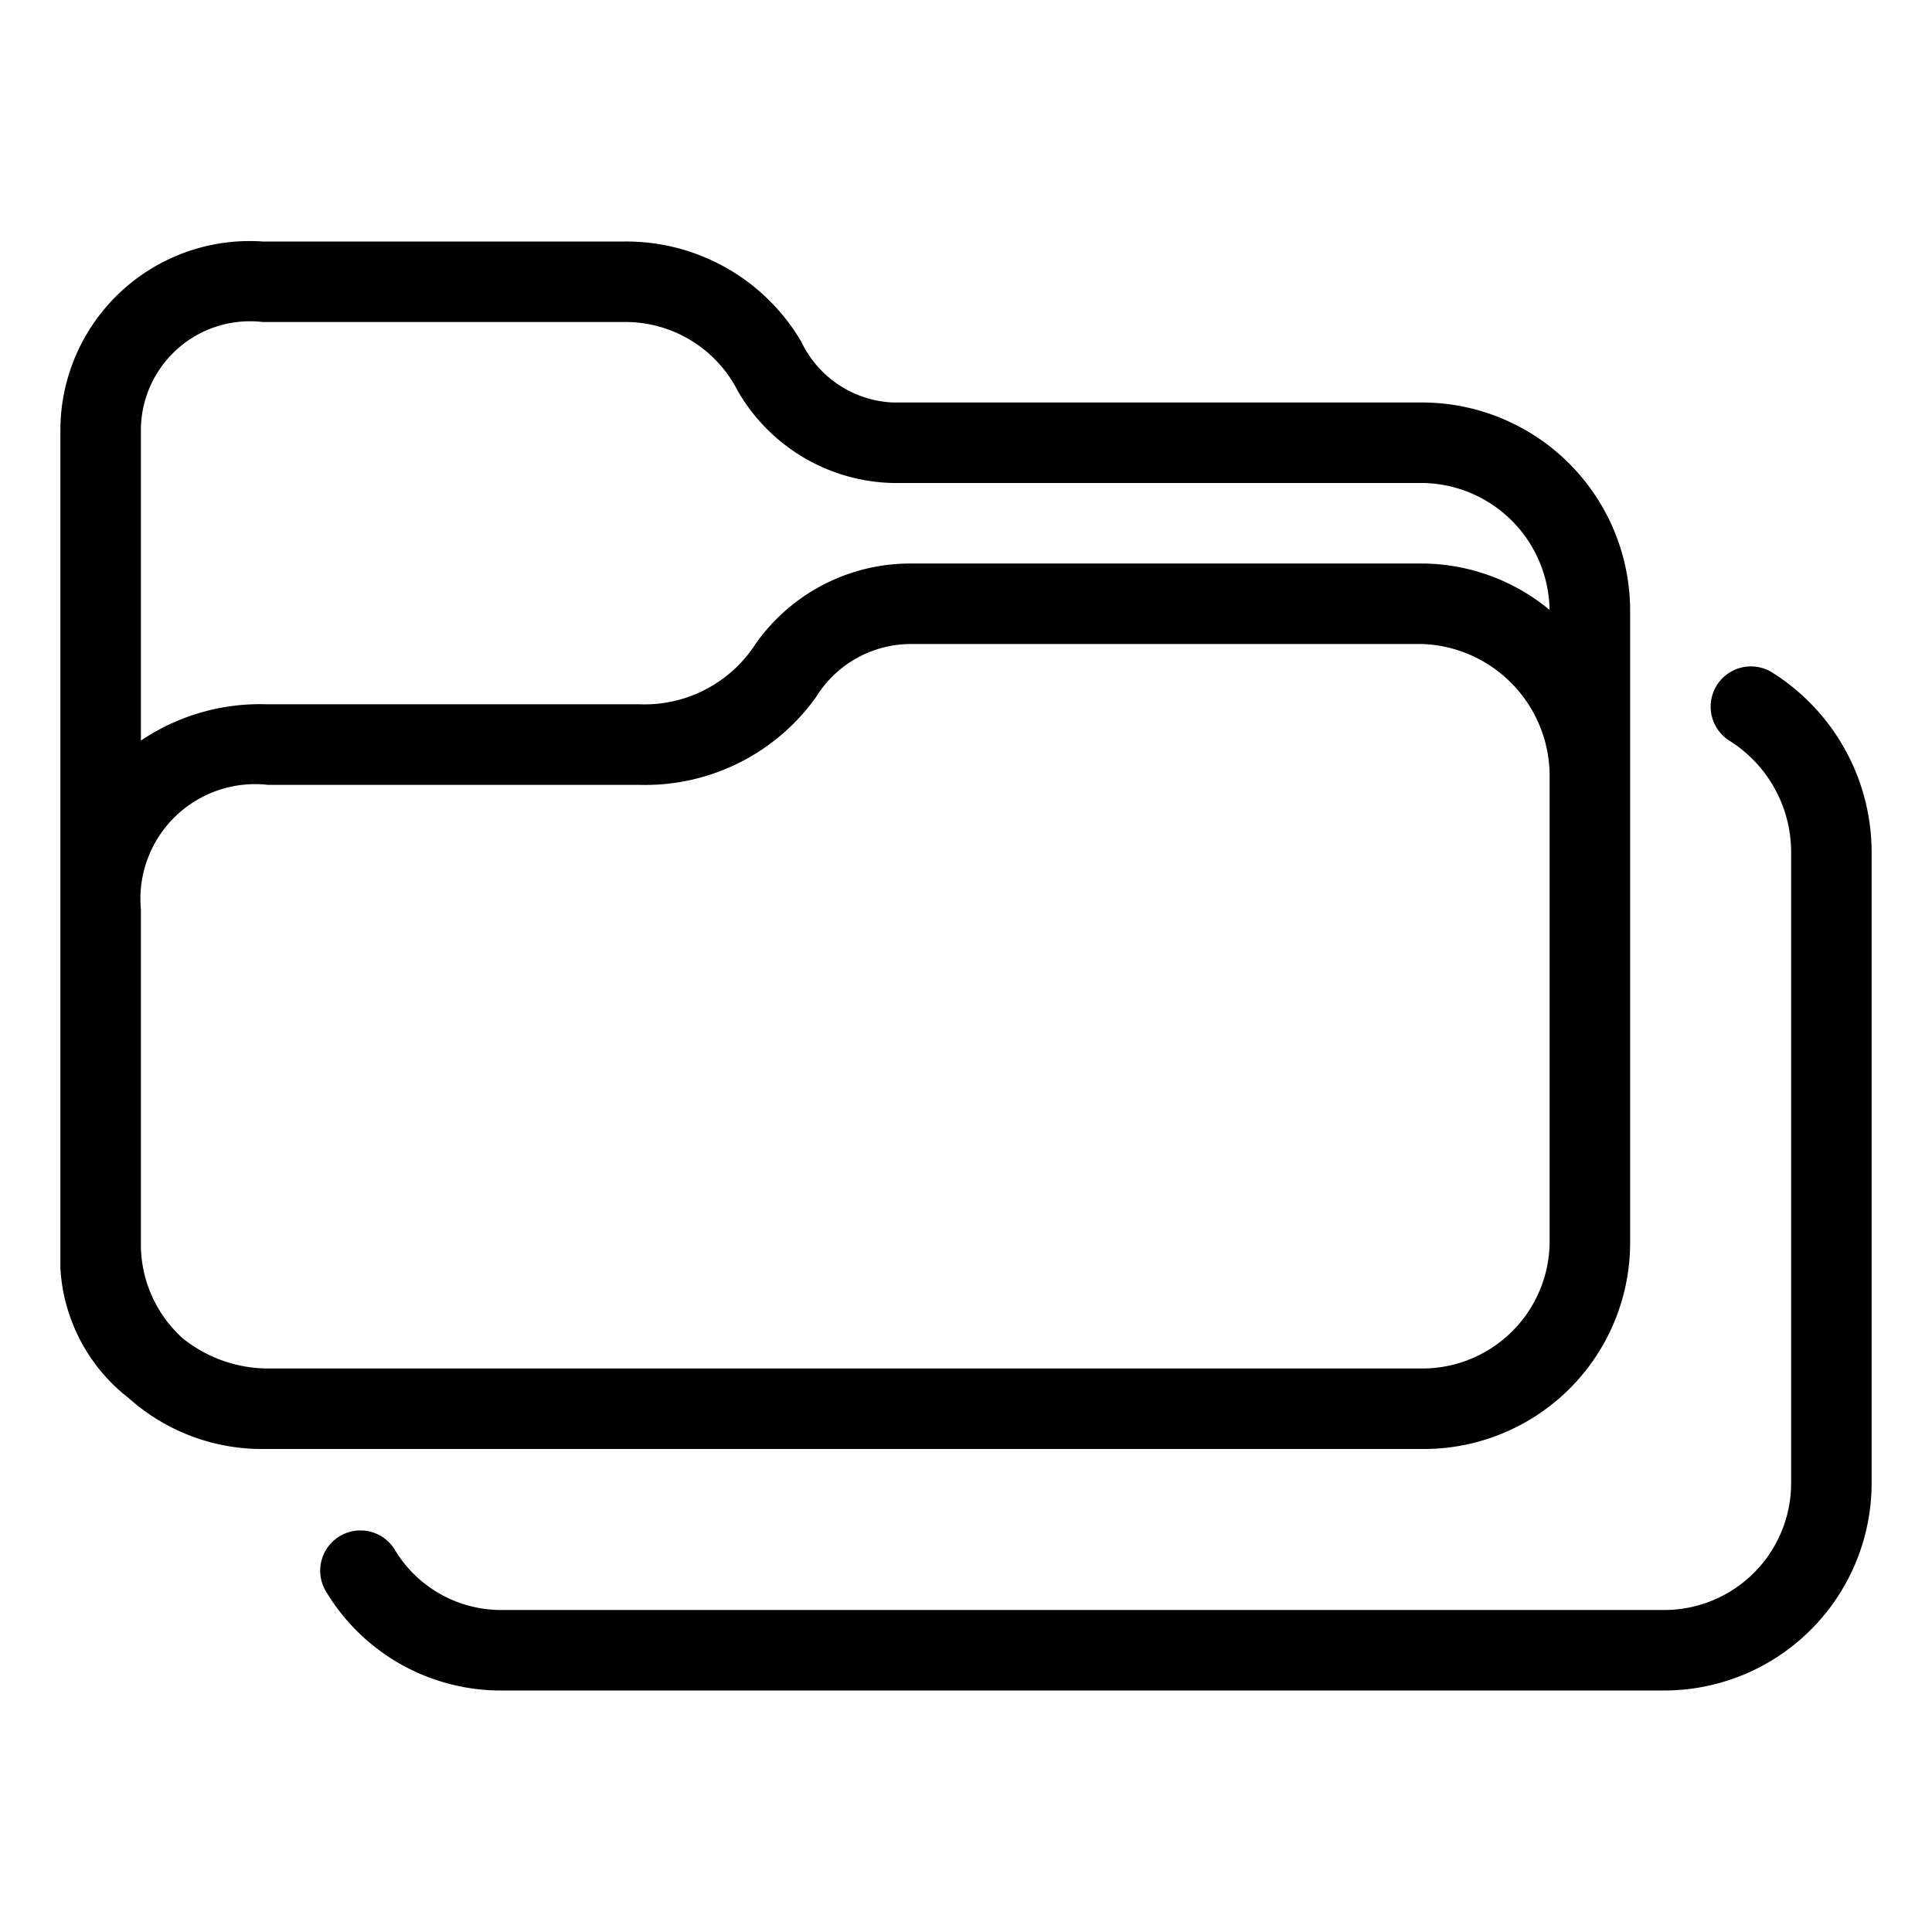 <svg xmlns="http://www.w3.org/2000/svg" viewBox="0 0 24 24"><title>Untitled-3</title><path d="M23.25,18.44V10.608a2.64,2.64,0,0,0-1.24-2.257,0.5,0.5,0,0,0-.519.855,1.636,1.636,0,0,1,.759,1.4V18.44A1.577,1.577,0,0,1,20.66,20H6.233A1.54,1.54,0,0,1,4.9,19.244a0.5,0.5,0,0,0-.858.513A2.532,2.532,0,0,0,6.233,21H20.66A2.578,2.578,0,0,0,23.25,18.44Z"/><path d="M1.6,17.369A2.482,2.482,0,0,0,3.263,18H17.69a2.563,2.563,0,0,0,2.56-2.56V7.608A2.587,2.587,0,0,0,17.69,5H11.095a1.326,1.326,0,0,1-1.14-.753A2.52,2.52,0,0,0,7.763,3h-4.5A2.352,2.352,0,0,0,.75,5.341v10.41A2.2,2.2,0,0,0,1.6,17.369ZM3.33,17a1.7,1.7,0,0,1-1.059-.374A1.571,1.571,0,0,1,1.75,15.44V11.294A1.425,1.425,0,0,1,3.33,9.75H7.949a2.607,2.607,0,0,0,2.187-1.089A1.388,1.388,0,0,1,11.313,8h6.356A1.642,1.642,0,0,1,19.25,9.656V15.42A1.582,1.582,0,0,1,17.669,17H3.33ZM3.263,4h4.5a1.566,1.566,0,0,1,1.4.853A2.283,2.283,0,0,0,11.095,6h6.595a1.6,1.6,0,0,1,1.559,1.576A2.505,2.505,0,0,0,17.669,7H11.313A2.35,2.35,0,0,0,9.385,8a1.64,1.64,0,0,1-1.436.749H3.319A2.645,2.645,0,0,0,1.75,9.2V5.341A1.356,1.356,0,0,1,3.263,4Z"/></svg>